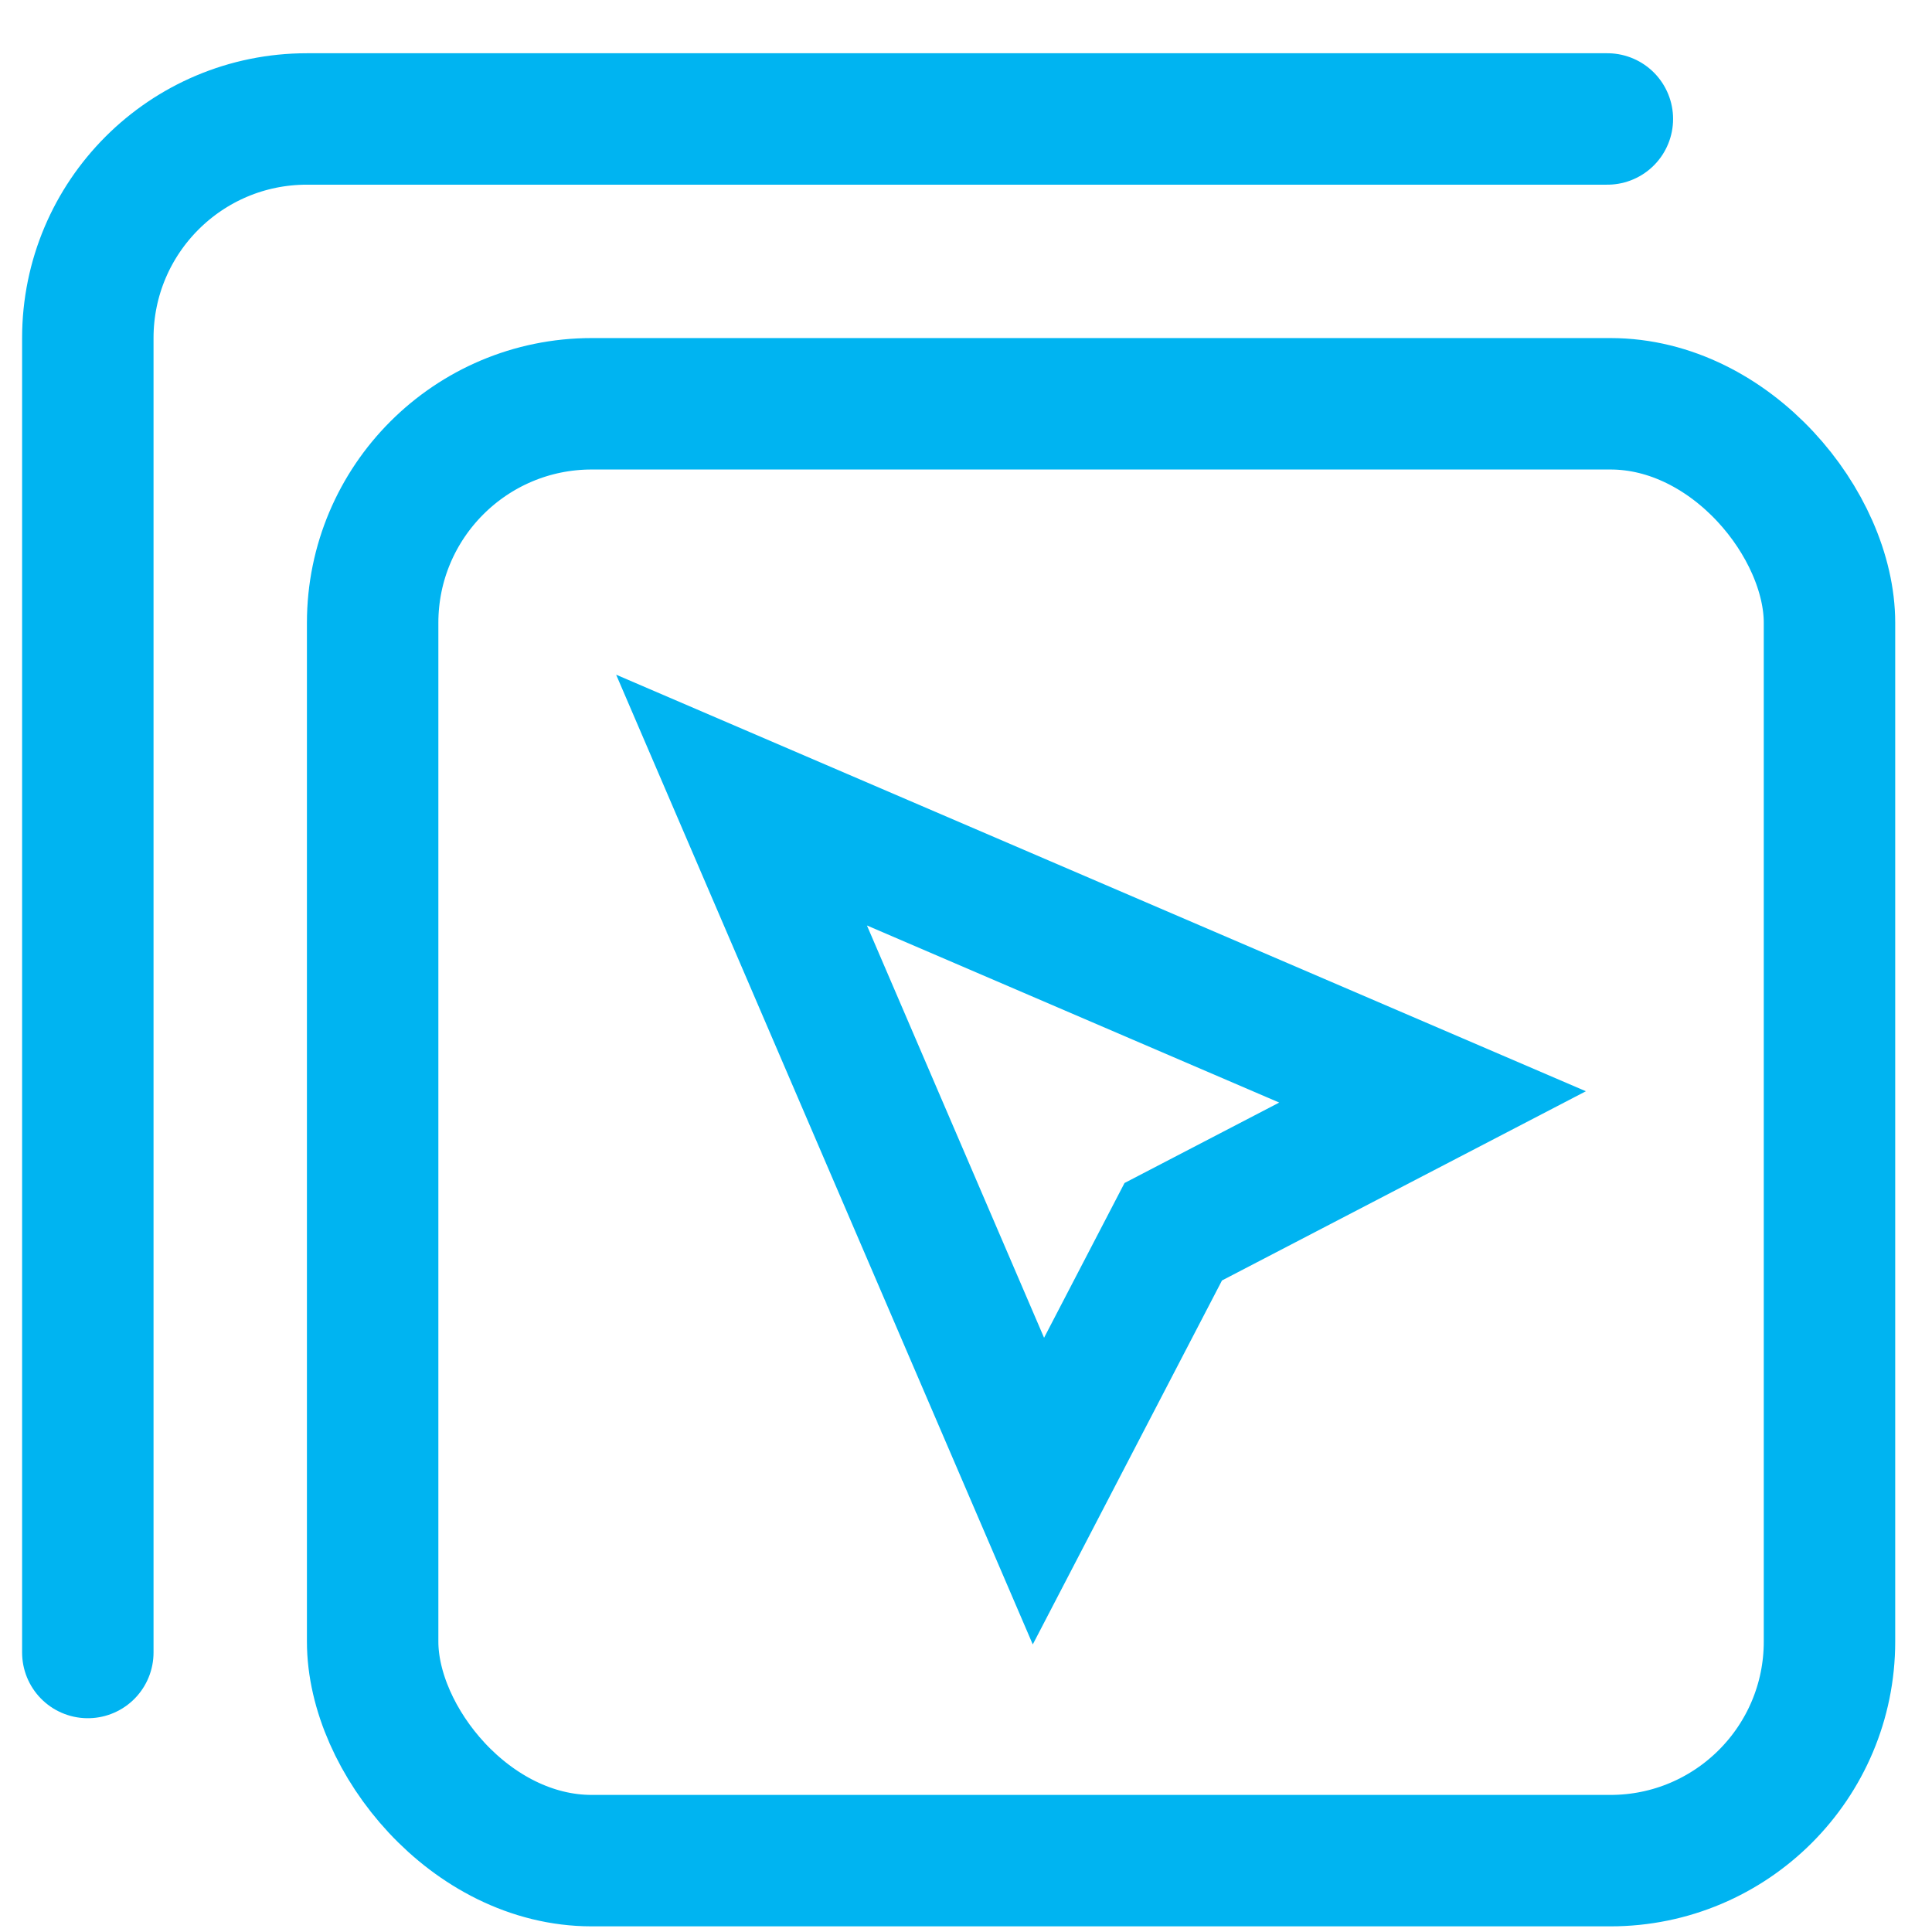 <svg xmlns="http://www.w3.org/2000/svg" width="33" height="33" viewBox="0 0 33 33">
  <g fill="none" fill-rule="evenodd" transform="translate(-3.645 -2.645)">
    <rect width="38.667" height="38.667"/>
    <g stroke="#00B4F1" stroke-width="2.245" transform="translate(5.145 4.677)">
      <rect width="24.884" height="24.884" x="4.865" y="4.865" rx="3.742"/>
      <path stroke-linecap="round" stroke-linejoin="round" d="M0,26.194 L0,3.742 C-1.80095673e-16,1.675 1.675,3.63508506e-16 3.742,0 L25.955,0"/>
      <path d="M11.166,11.634 L16.237,23.437 L18.54,19.007 L22.969,16.704 L11.166,11.634 Z"/>
    </g>
  </g>
</svg>
